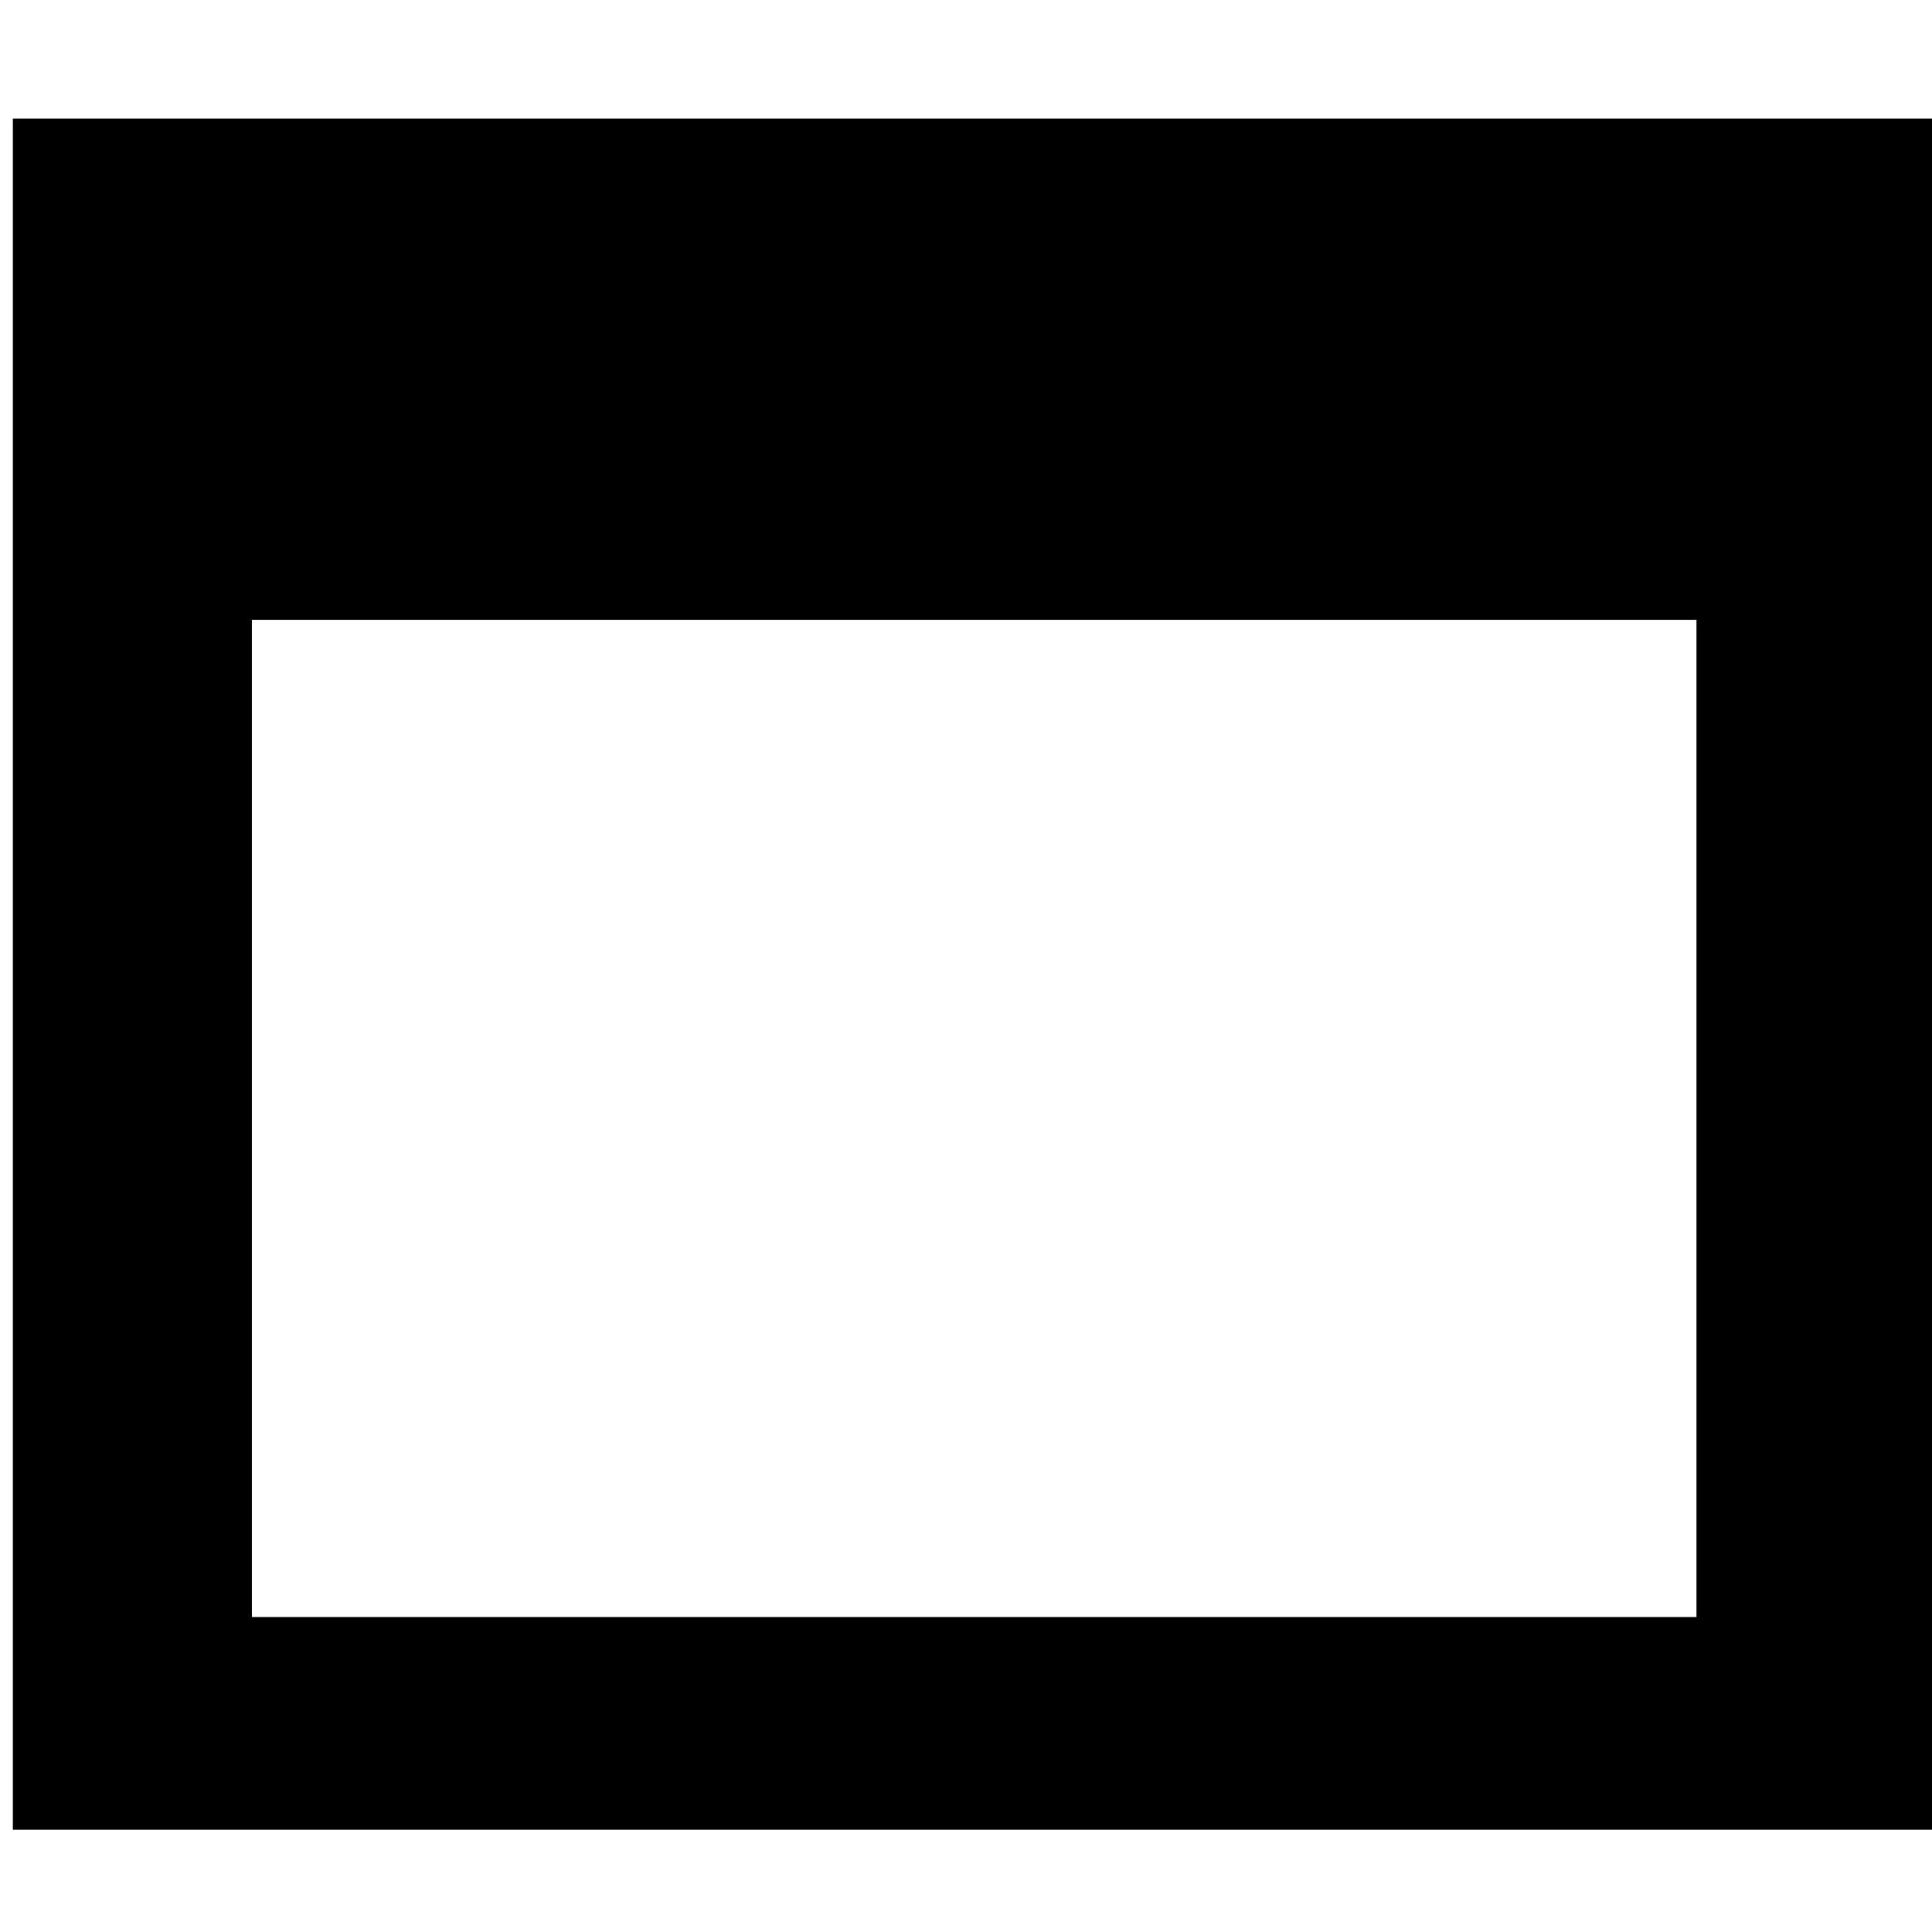 <!-- Generated by IcoMoon.io -->
<svg version="1.1" xmlns="http://www.w3.org/2000/svg" width="32" height="32" viewBox="0 0 32 32">
<title>maximize</title>
<path d="M0.213 1.965v28.341h31.845v-28.341zM4.172 10.266h23.927v16.517h-23.927z"></path>
</svg>
